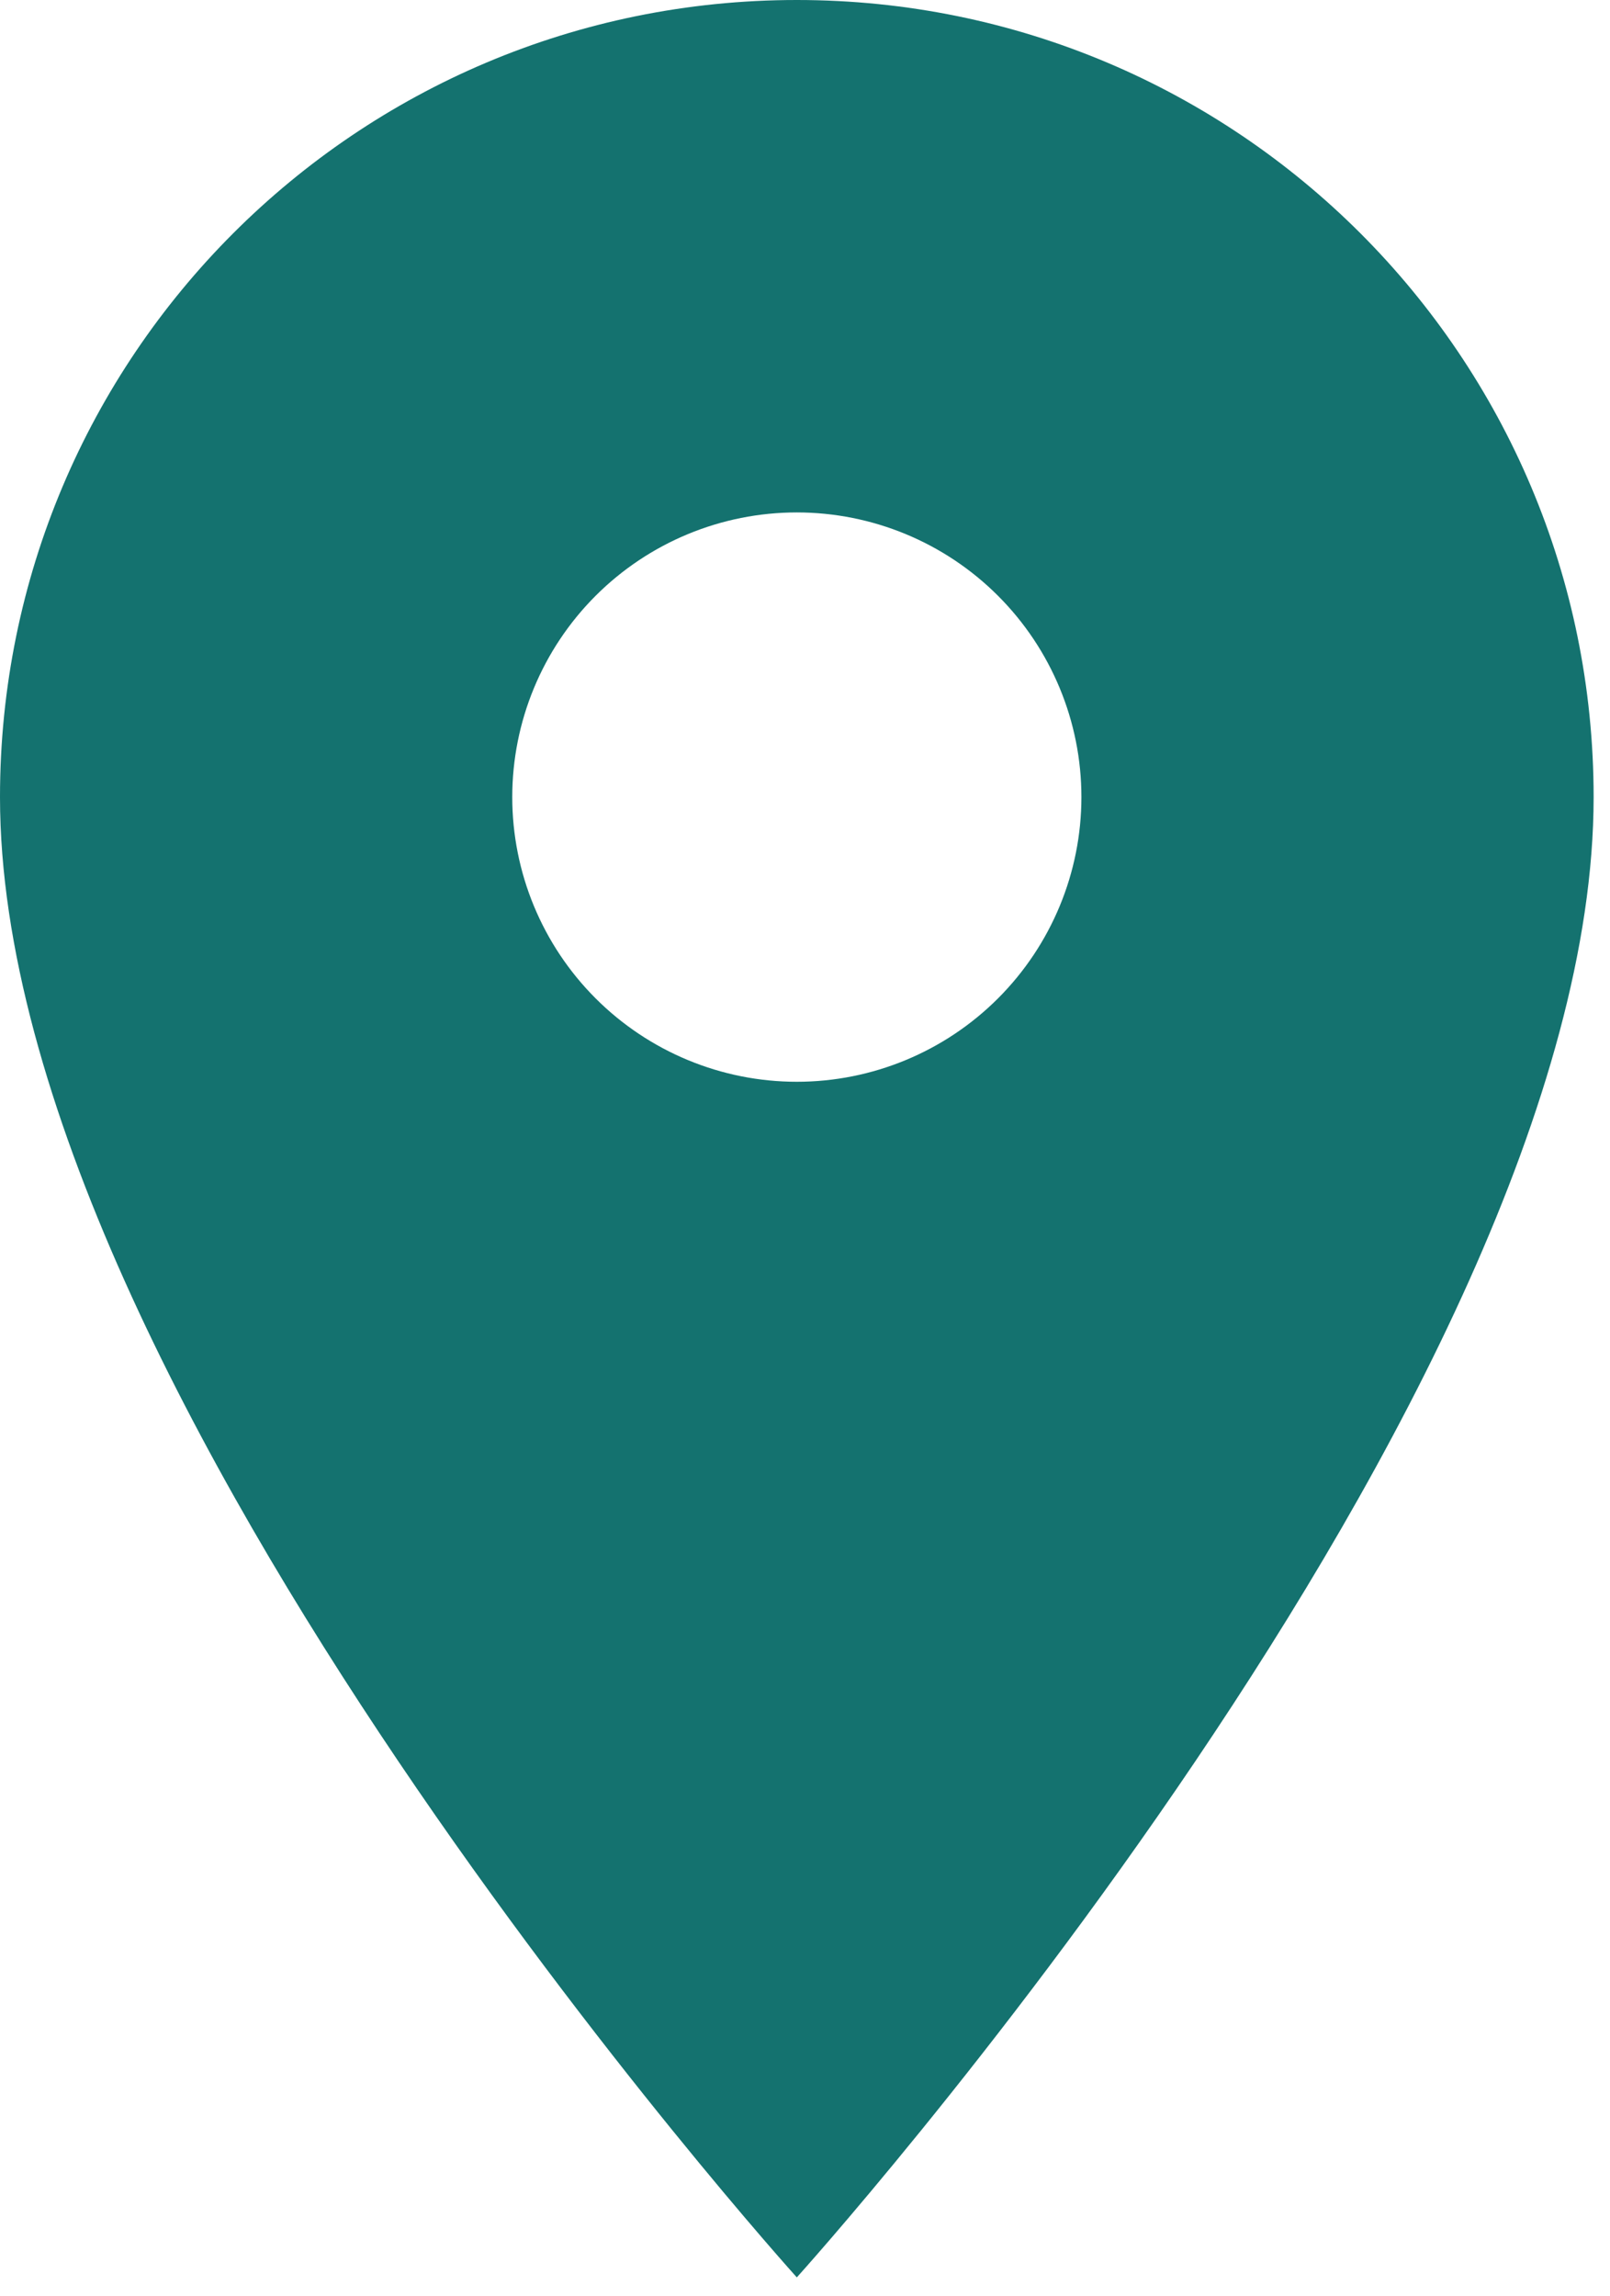 <svg width="47" height="67" viewBox="0 0 47 67" fill="none" xmlns="http://www.w3.org/2000/svg">
<path d="M23.261 0C10.401 0 0 10.401 0 23.261C0 40.707 23.261 66.46 23.261 66.46C23.261 66.46 46.522 40.707 46.522 23.261C46.522 10.401 36.121 0 23.261 0ZM23.261 31.569C21.058 31.569 18.945 30.693 17.387 29.135C15.829 27.577 14.954 25.464 14.954 23.261C14.954 21.058 15.829 18.945 17.387 17.387C18.945 15.829 21.058 14.954 23.261 14.954C25.464 14.954 27.577 15.829 29.135 17.387C30.693 18.945 31.569 21.058 31.569 23.261C31.569 25.464 30.693 27.577 29.135 29.135C27.577 30.693 25.464 31.569 23.261 31.569Z" fill="#14726F"/>
</svg>
